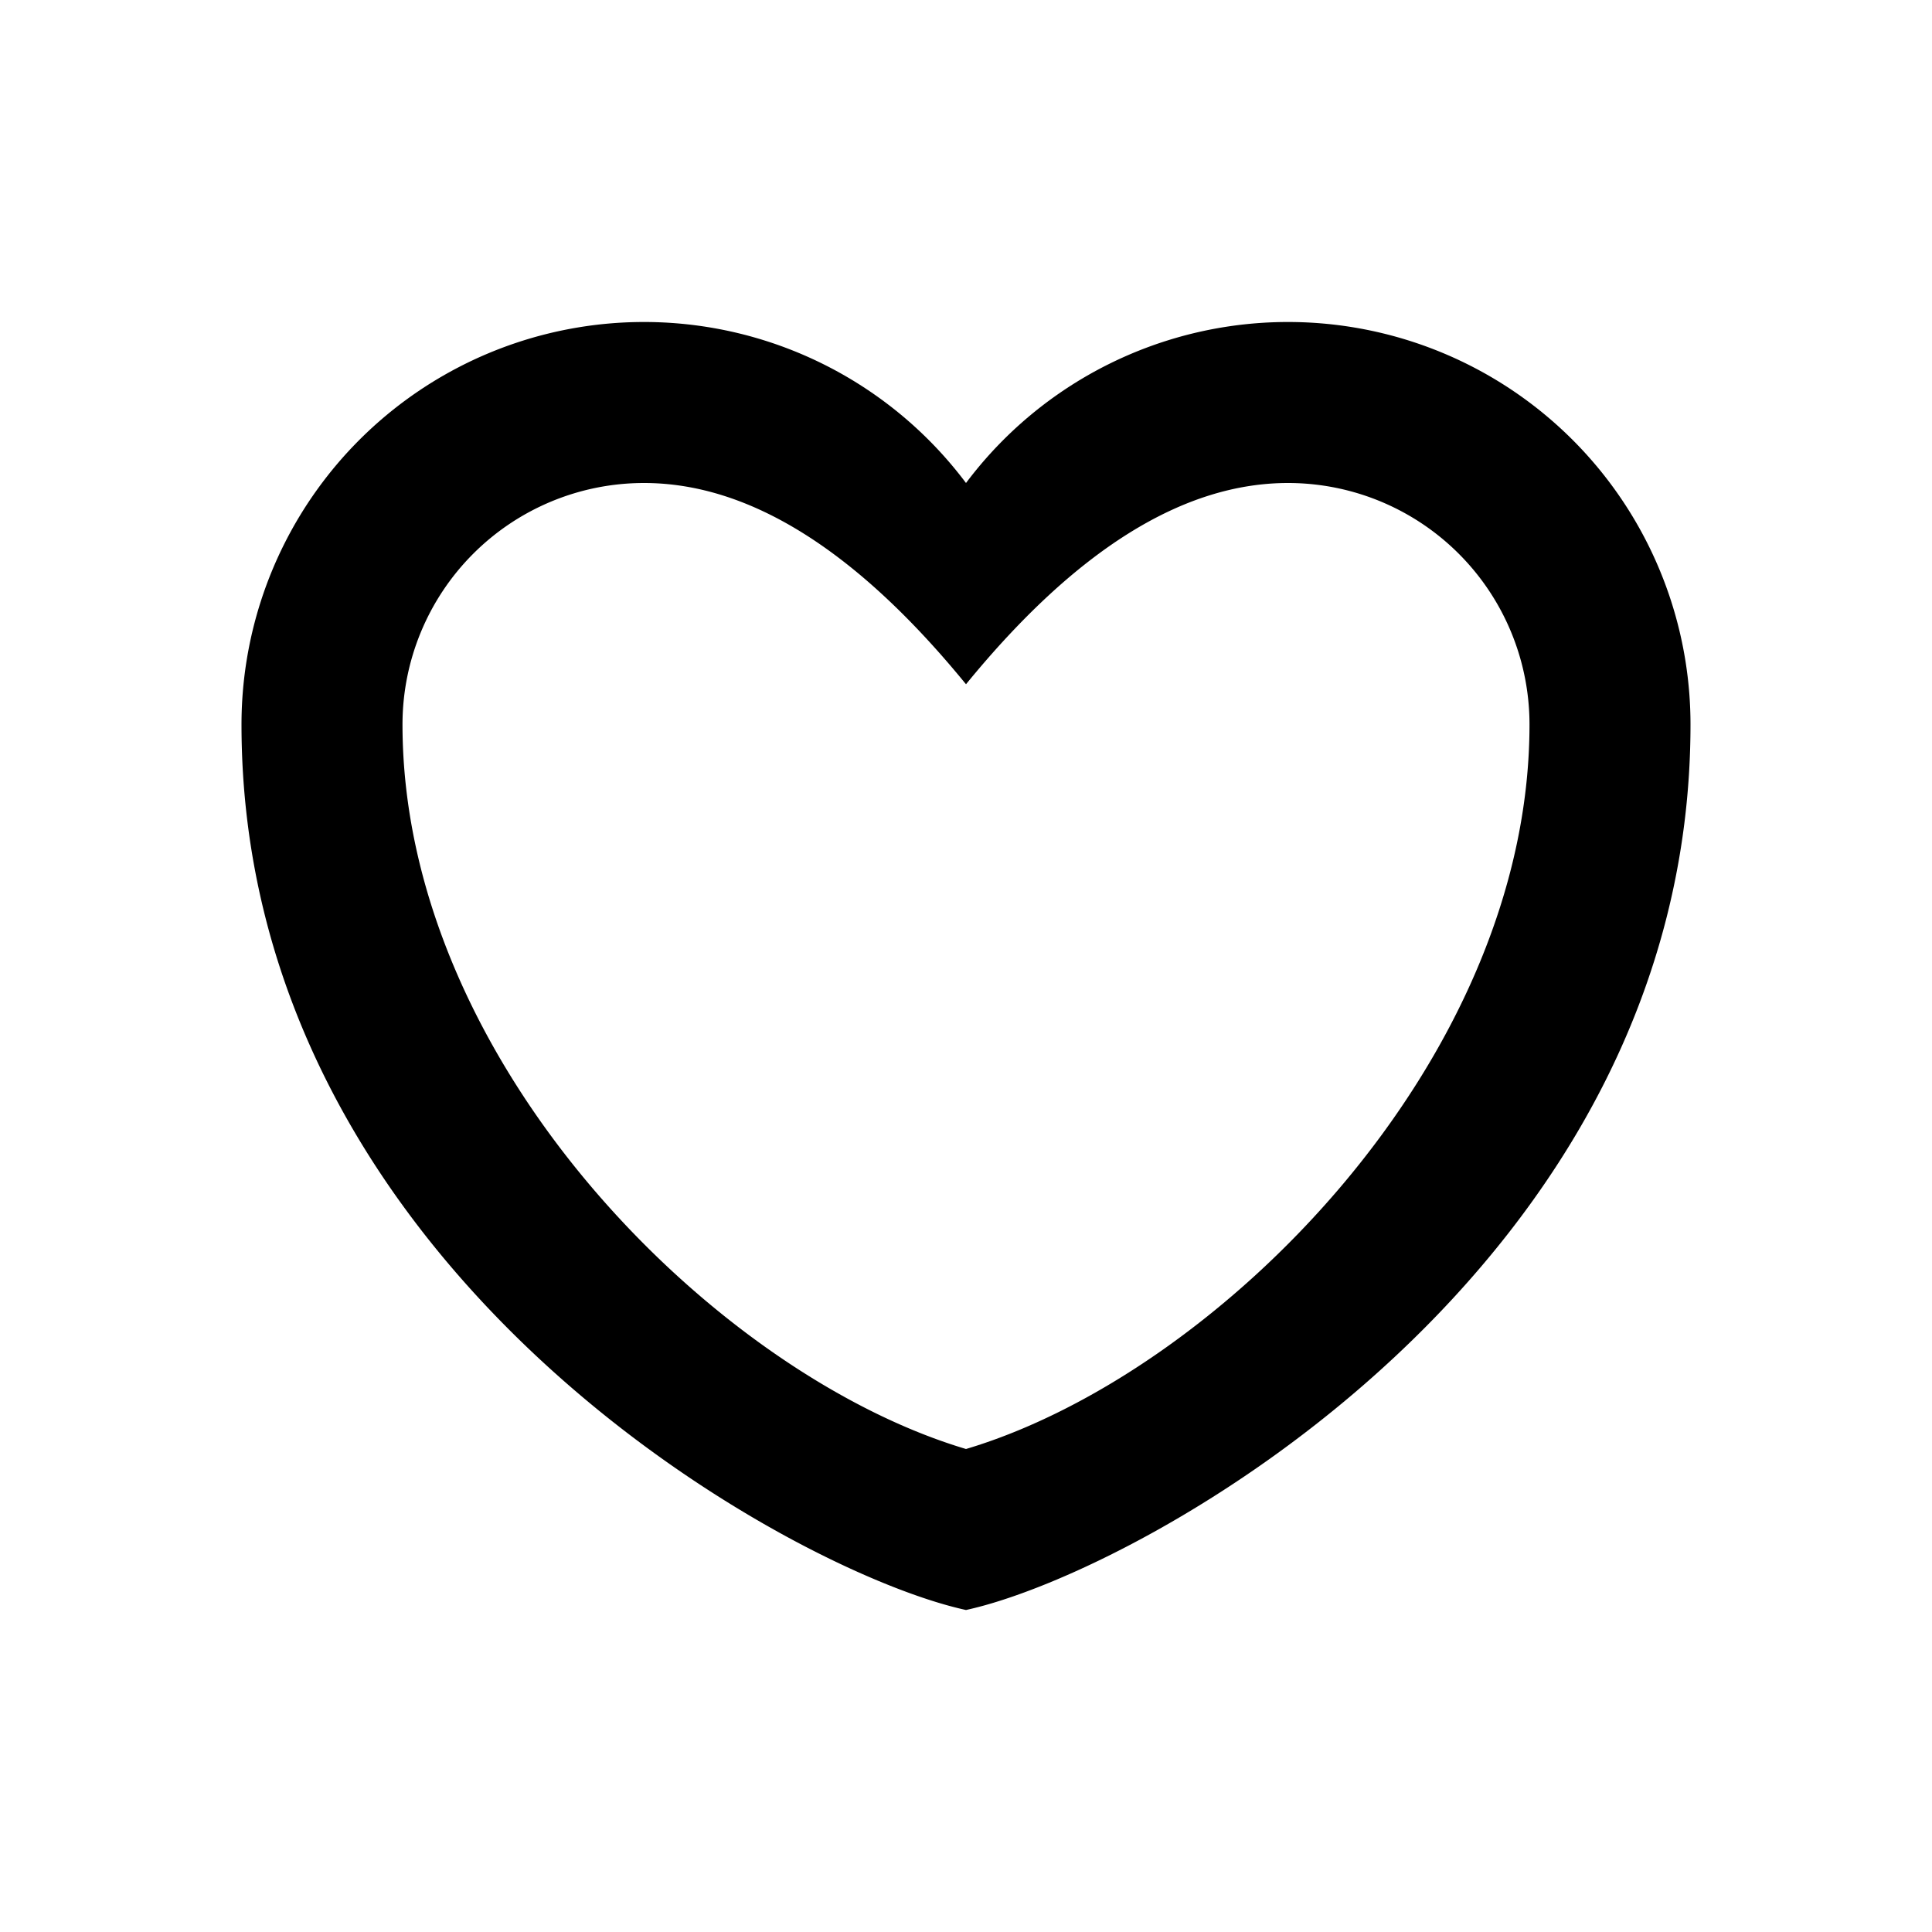 <svg class="svg-icon" style="width: 1em; height: 1em;vertical-align: middle;fill: currentColor;overflow: hidden;" viewBox="0 0 1024 1024" version="1.1" xmlns="http://www.w3.org/2000/svg"><path d="M512 853.333c-94.08-20.48-384-180.907-384-469.333a213.333 213.333 0 0 1 384-128 213.333 213.333 0 0 1 384 128c0 288.427-289.92 448.853-384 469.333z m0-85.333c133.12-39.68 298.667-205.013 298.667-384a128 128 0 0 0-128-128c-55.68 0-112.555 35.541-170.667 106.667C453.888 291.541 397.013 256 341.333 256a128 128 0 0 0-128 128c0 178.987 165.547 344.32 298.667 384z" fill="#000000" /></svg>